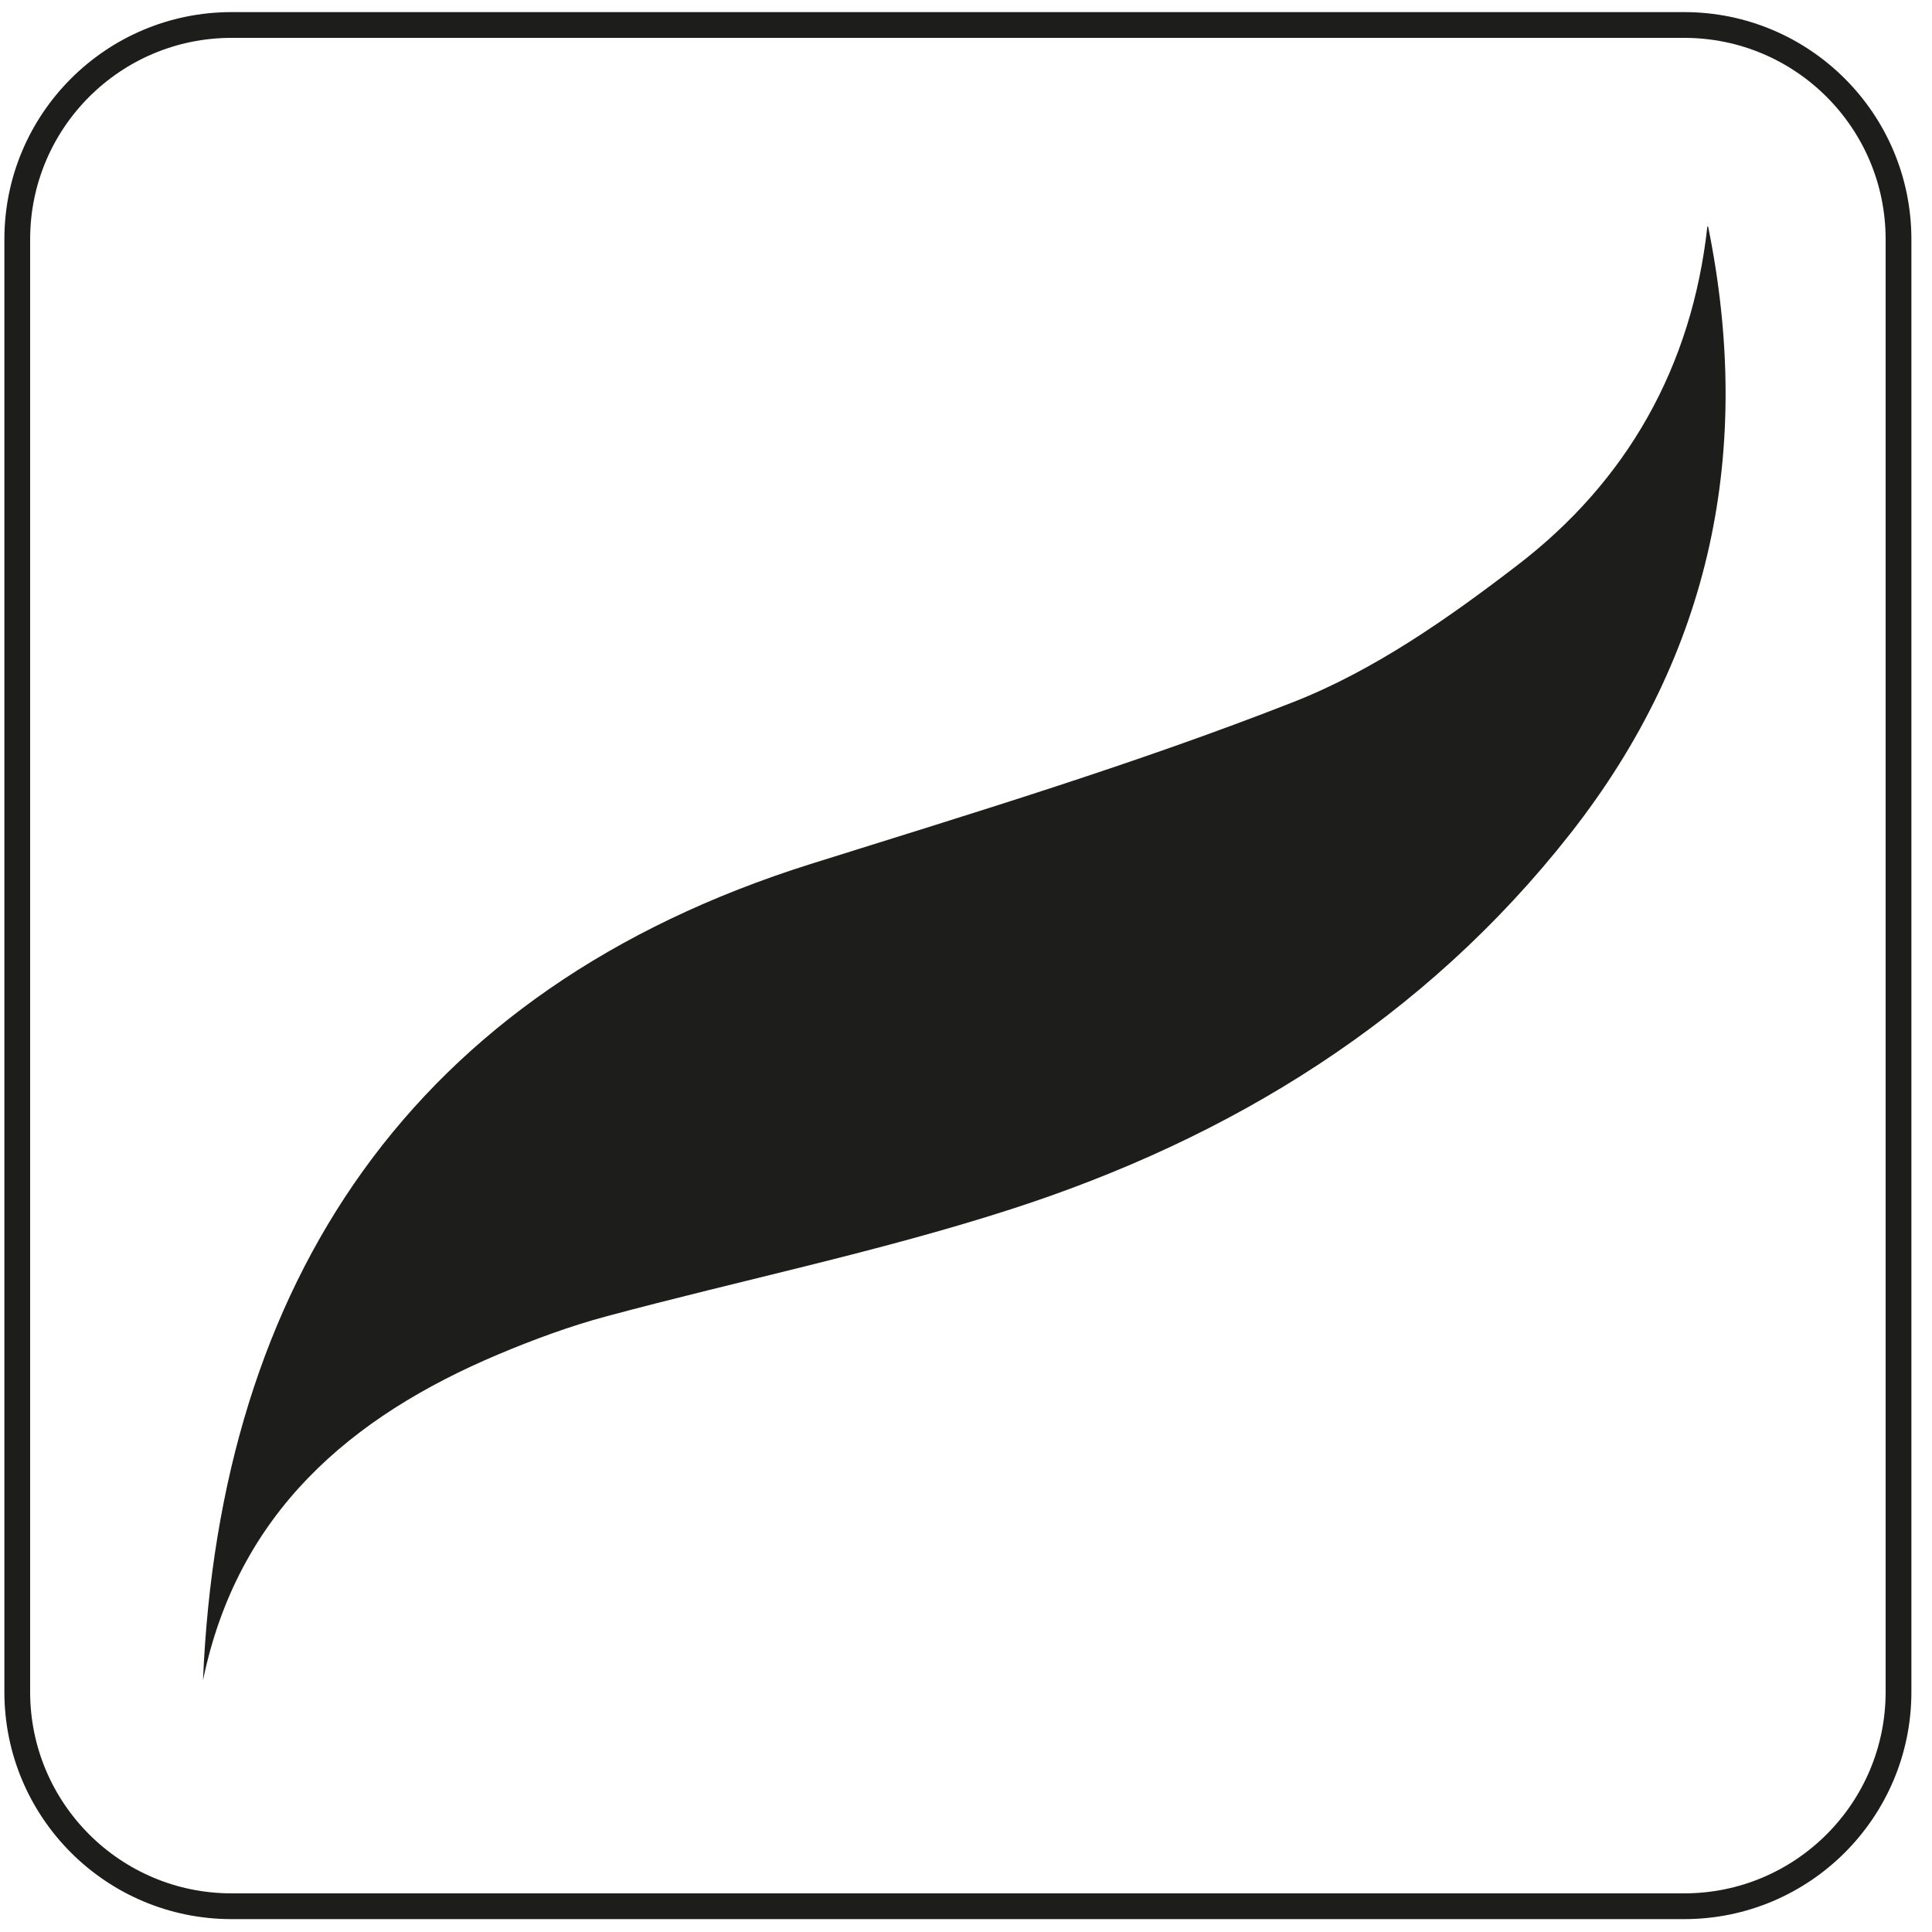 <svg width="75" height="75" viewBox="0 0 75 75" fill="none" xmlns="http://www.w3.org/2000/svg">
<path d="M65.38 0.97H8.99C4.395 0.97 0.67 4.695 0.67 9.29V65.68C0.67 70.275 4.395 74 8.99 74H65.38C69.975 74 73.7 70.275 73.7 65.68V9.29C73.7 4.695 69.975 0.97 65.38 0.97Z" stroke="#1D1D1B" stroke-miterlimit="10"/>
<path d="M66.31 8.8C68.07 17.47 66.44 25.38 60.96 32.36C55.3 39.57 47.8 44.19 39.19 46.96C34.06 48.61 28.75 49.7 23.54 51.1C22.12 51.48 20.72 52 19.36 52.57C13.59 55 9.22 58.74 7.88 65.23C8.53 49.84 15.95 38.42 31.47 33.54C37.75 31.57 44.07 29.66 50.19 27.26C53.31 26.04 56.2 24.02 58.88 21.96C63.16 18.69 65.68 14.24 66.28 8.79L66.31 8.8Z" fill="#1D1D1B"/>
</svg>

